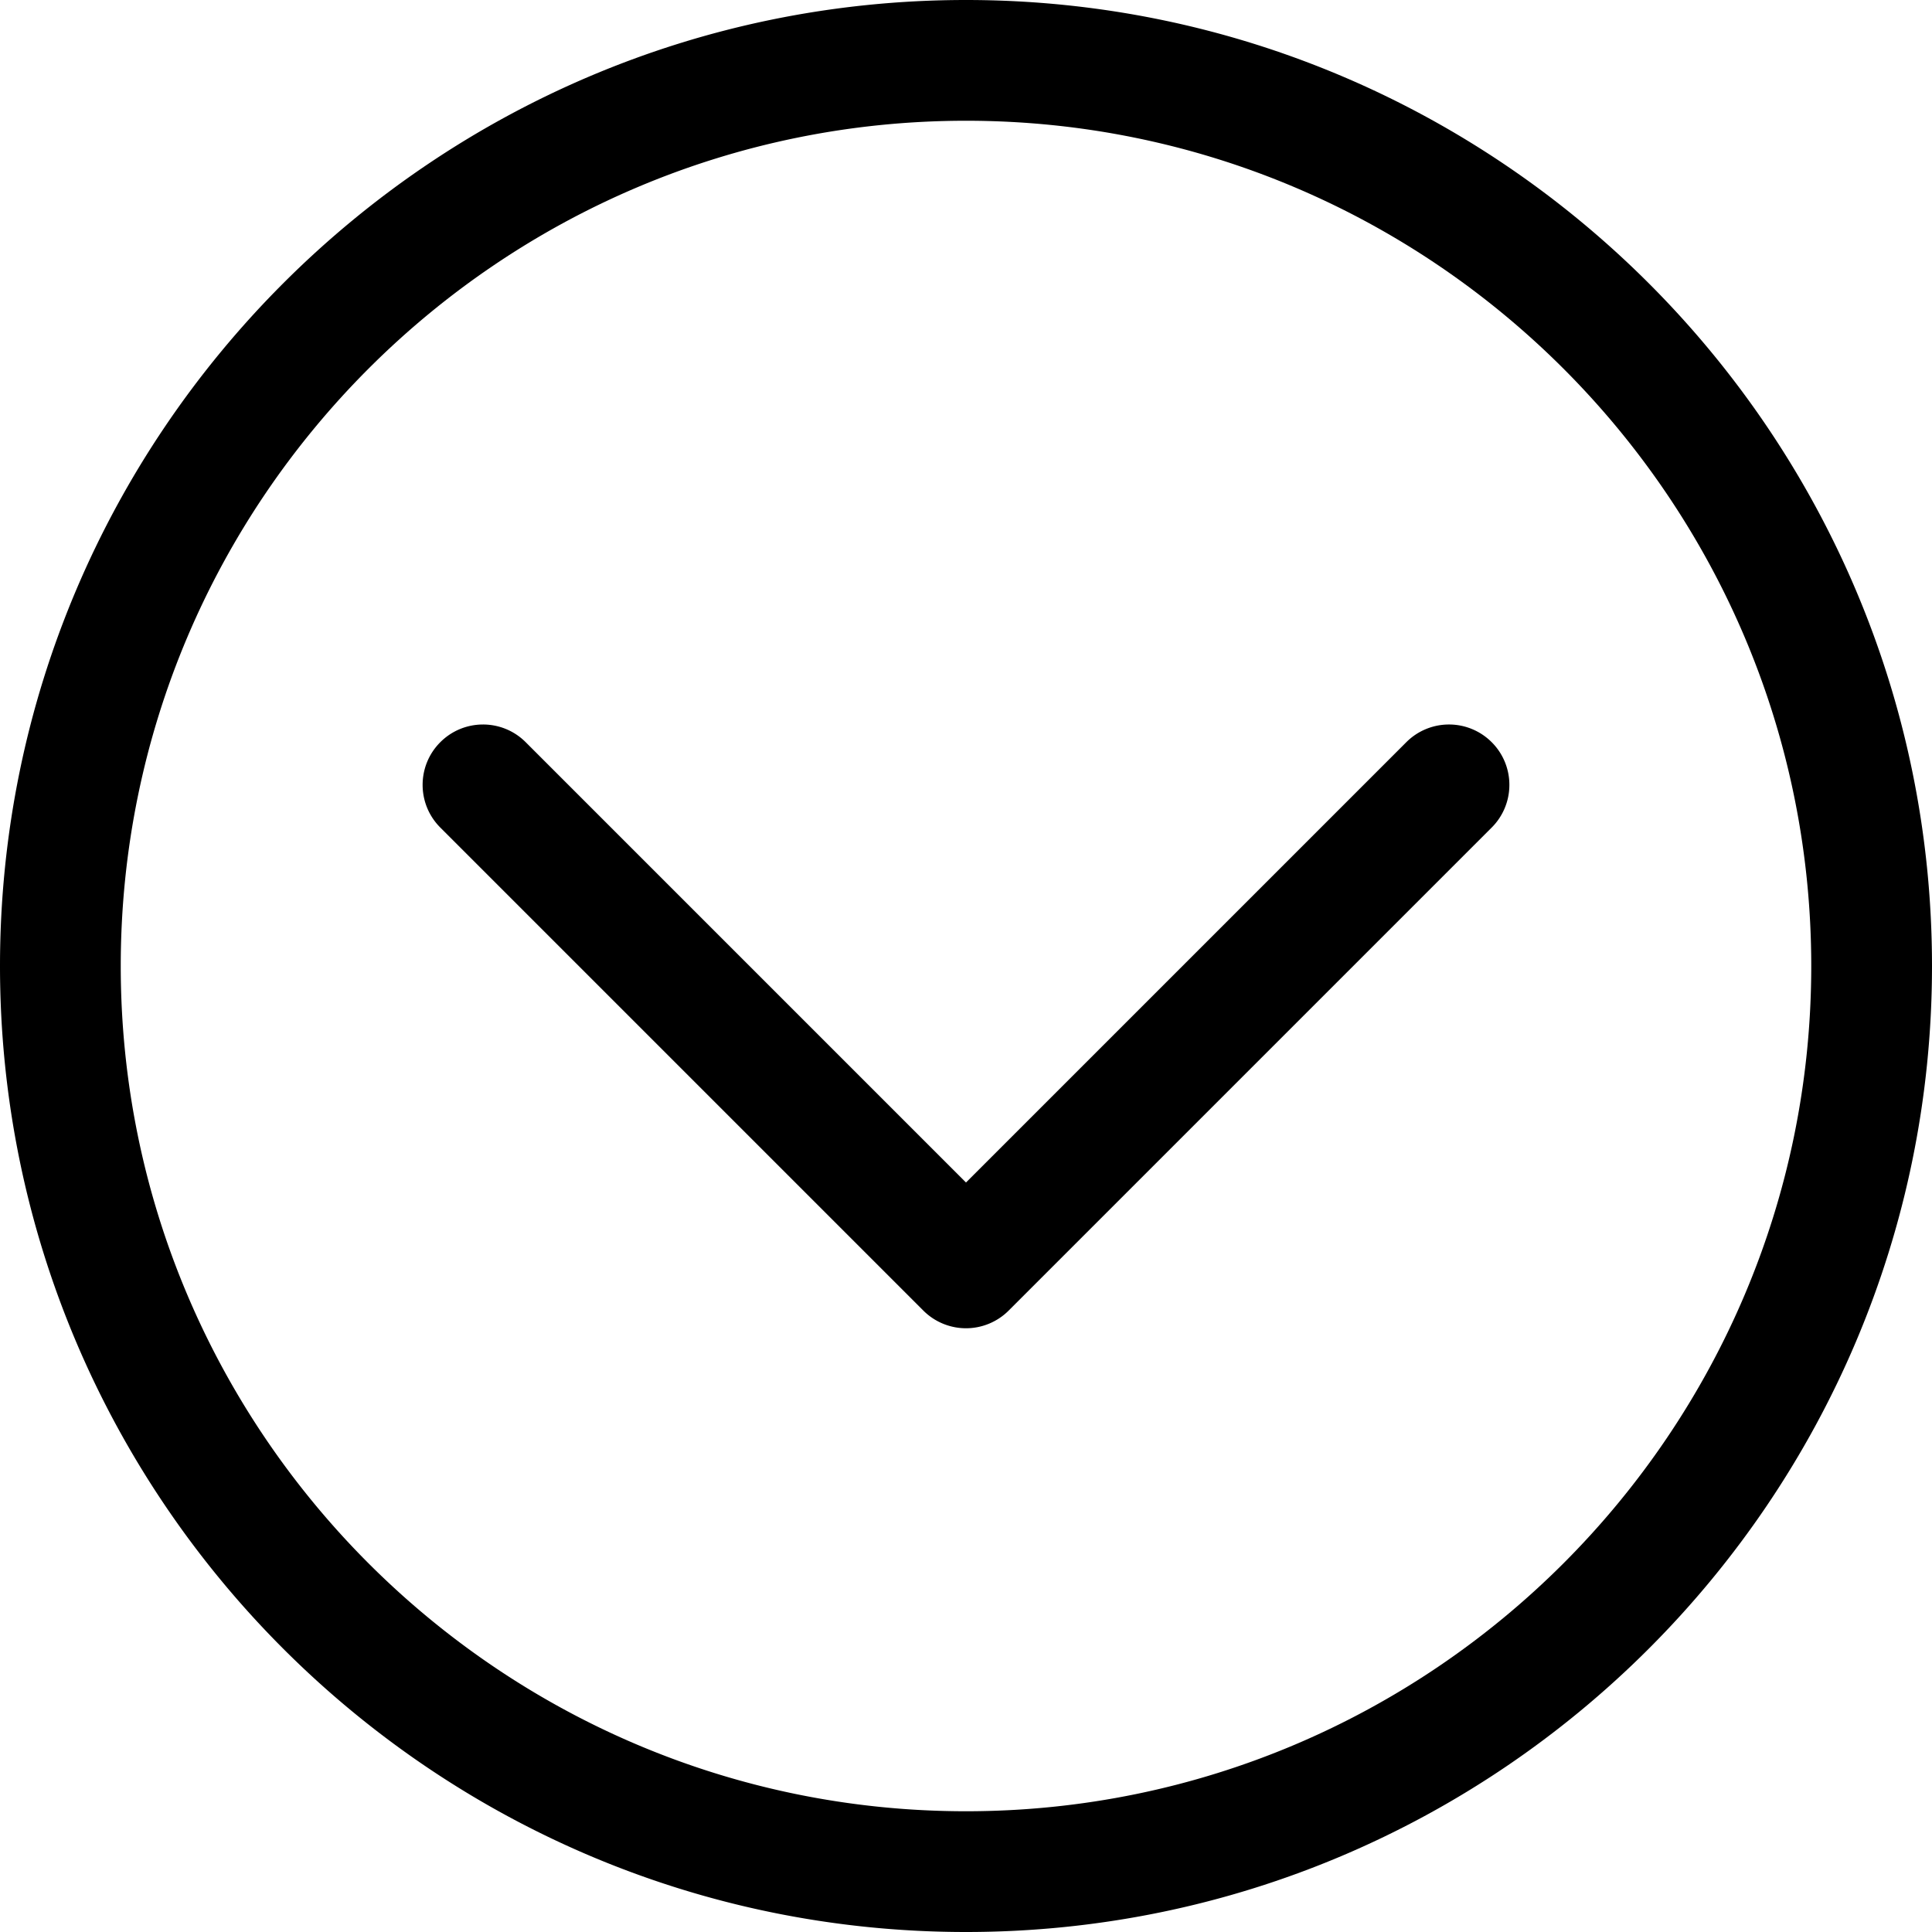 <svg xmlns="http://www.w3.org/2000/svg" version="1.1" xmlns:xlink="http://www.w3.org/1999/xlink" width="512" height="512" x="0" y="0" viewBox="0 0 128 128" style="enable-background:new 0 0 512 512" xml:space="preserve" class=""><g transform="matrix(6.123233995736766e-17,-1,1,6.123233995736766e-17,0,128)"><path d="M76 100a3.988 3.988 0 0 1-2.828-1.172l-32-32a3.997 3.997 0 0 1 0-5.656l32-32c1.563-1.563 4.094-1.563 5.656 0s1.563 4.094 0 5.656L49.656 64l29.172 29.172a3.997 3.997 0 0 1 0 5.656A3.988 3.988 0 0 1 76 100zm52-36c0-35.289-28.711-64-64-64S0 28.711 0 64s28.711 64 64 64 64-28.711 64-64zm-8 0c0 30.879-25.121 56-56 56S8 94.879 8 64 33.121 8 64 8s56 25.121 56 56z" fill="#000000" opacity="1" data-original="#000000" class=""></path></g></svg>